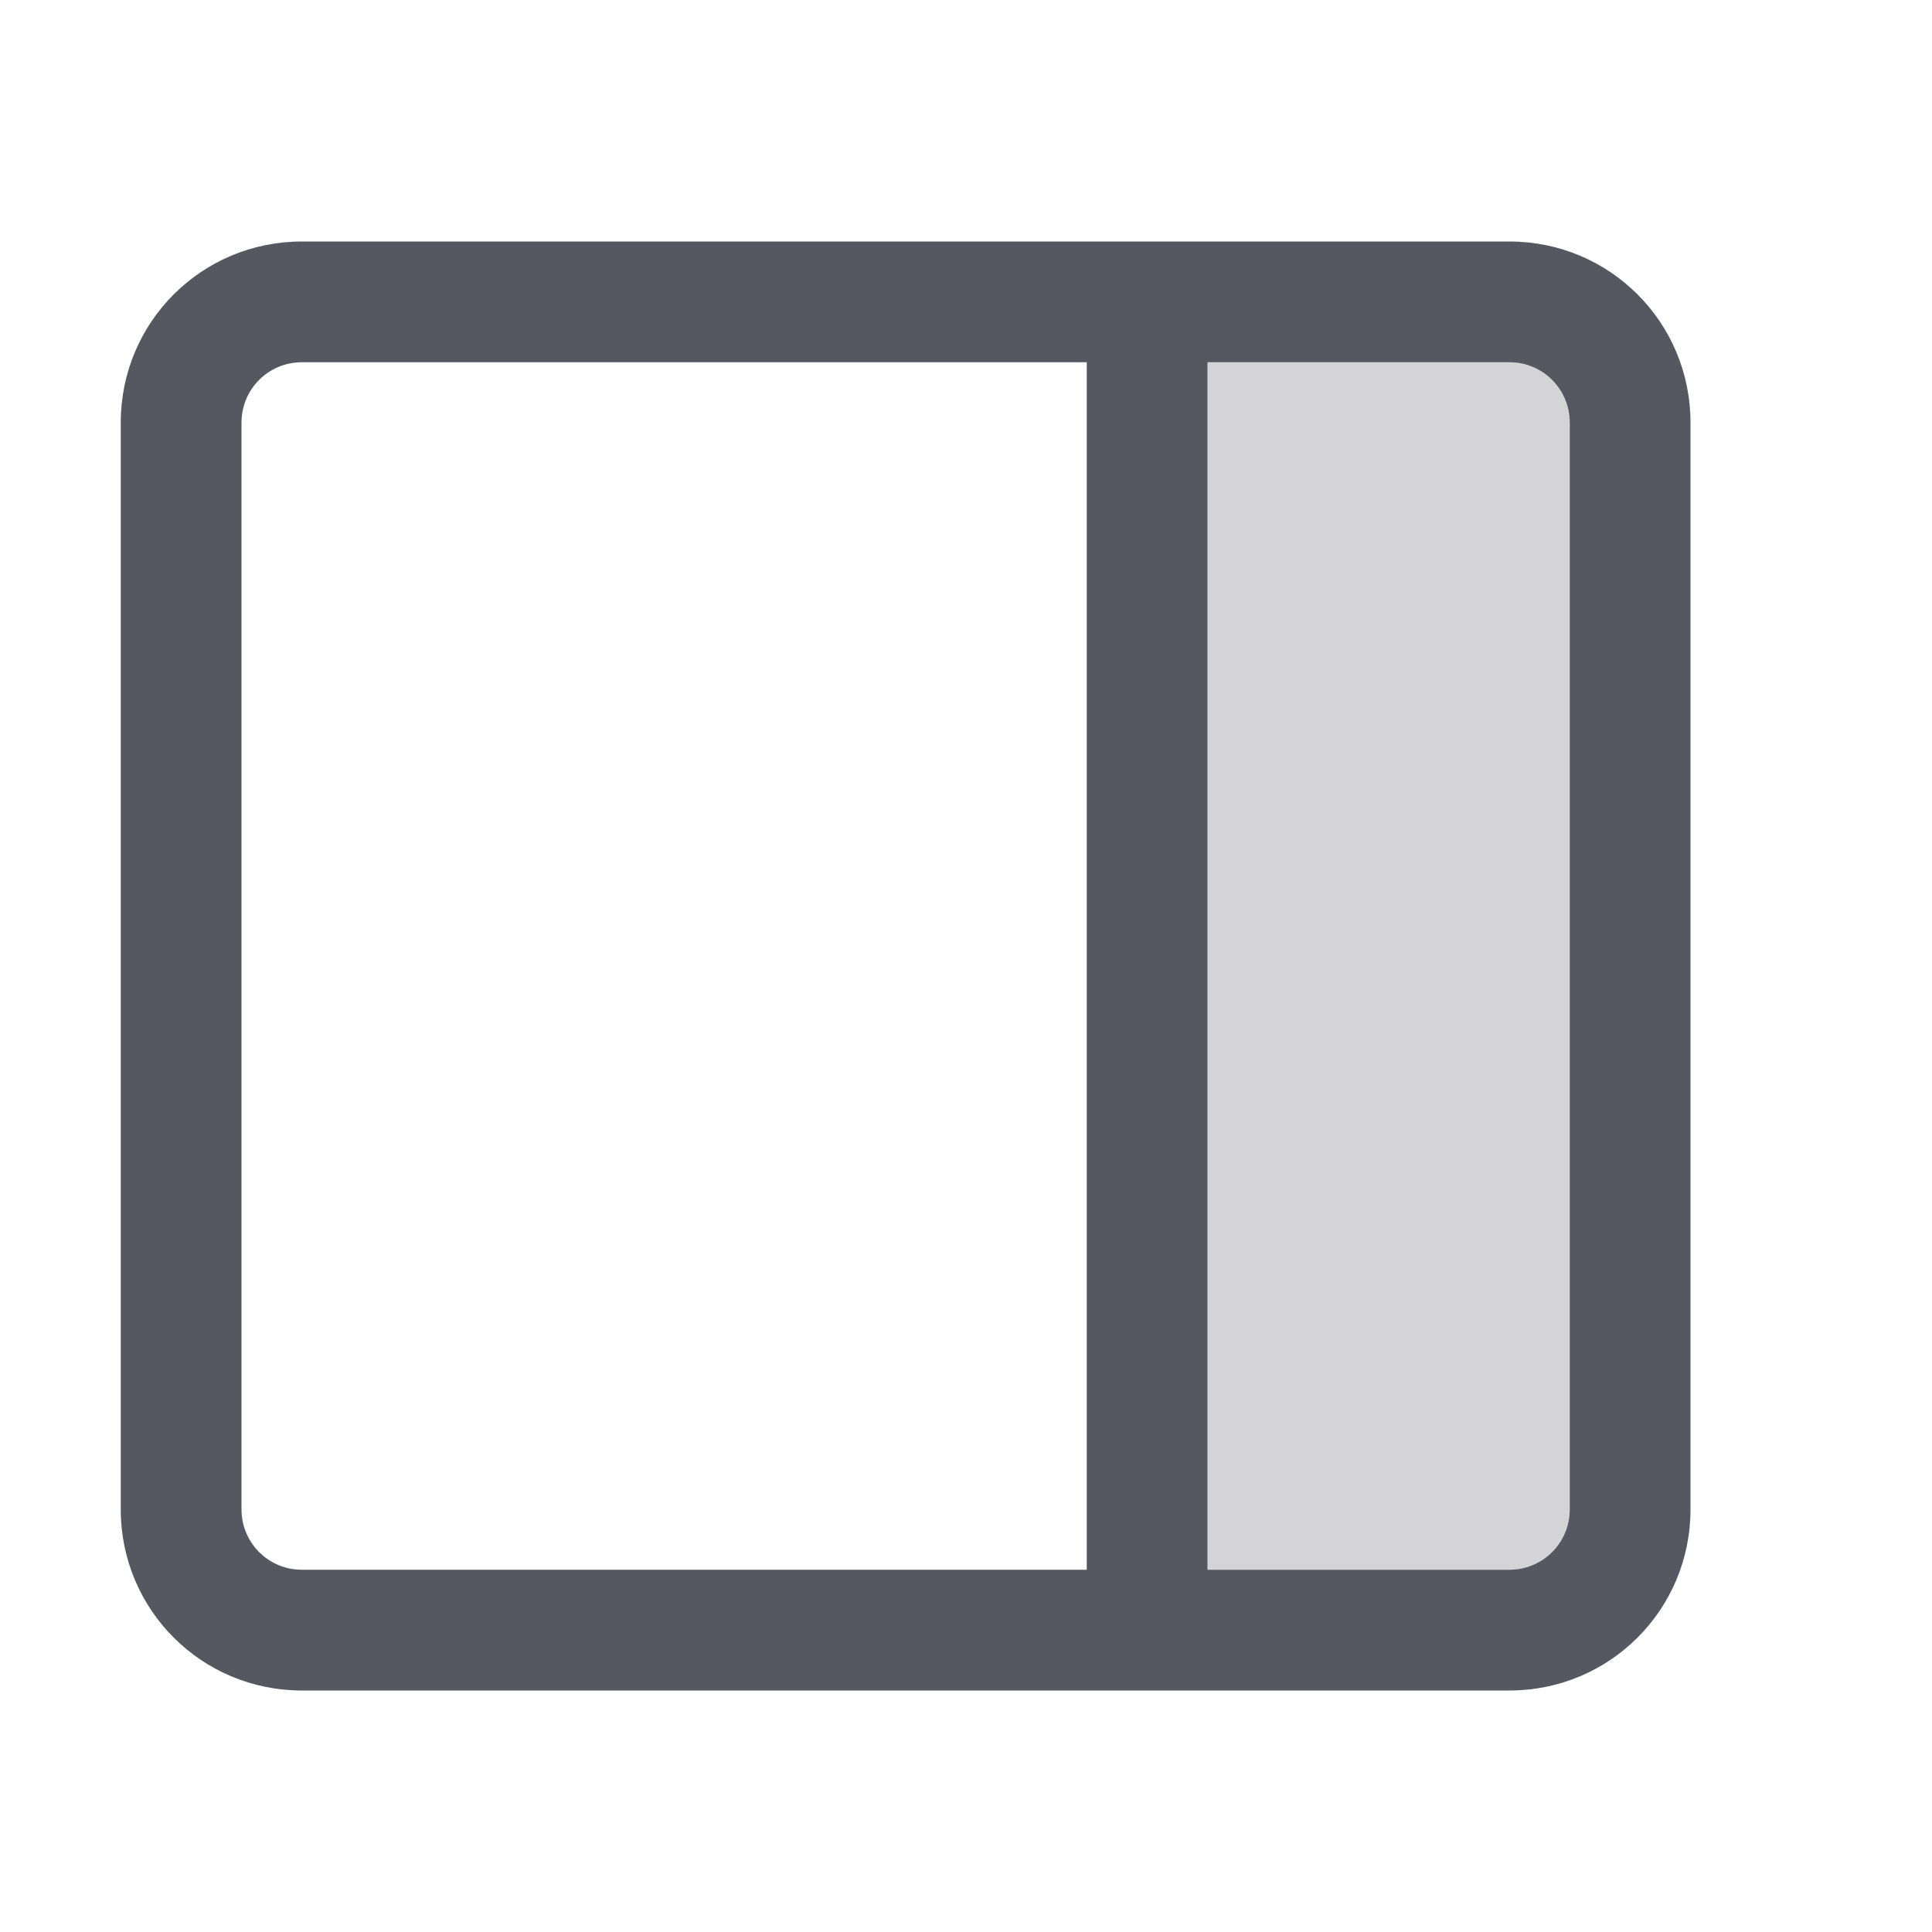 <?xml version="1.0" encoding="UTF-8" standalone="no"?>
<svg
   height="16"
   width="16"
   version="1.1"
   id="svg6"
   xml:space="preserve"
   xmlns="http://www.w3.org/2000/svg"
   xmlns:svg="http://www.w3.org/2000/svg"><defs
     id="defs10" /><path
     id="rect520-6-7-9"
     style="fill:#555761;stroke-width:1;stop-color:#000000"
     d="M 12.5,2 C 13.331,2 14,2.669 14,3.5 v 9 C 14,13.331 13.331,14 12.5,14 H 10 9 2.5 C 1.669,14 1,13.331 1,12.5 v -9 C 1,2.669 1.669,2 2.5,2 H 9 10 Z m 0,1 H 10 v 10 h 2.5 c 0.277,0 0.5,-0.223 0.5,-0.5 v -9 C 13,3.223 12.777,3 12.5,3 Z M 9,3 H 2.5 C 2.223,3 2,3.223 2,3.5 v 9 C 2,12.777 2.223,13 2.5,13 H 9 Z" /><path
     style="opacity:0.25;fill:#555761;stroke-width:1;stop-color:#000000"
     d="M 12.5,3 H 10 v 10 h 2.5 c 0.277,0 0.5,-0.223 0.5,-0.5 v -9 C 13,3.223 12.777,3 12.5,3 Z"
     id="path416" /></svg>
